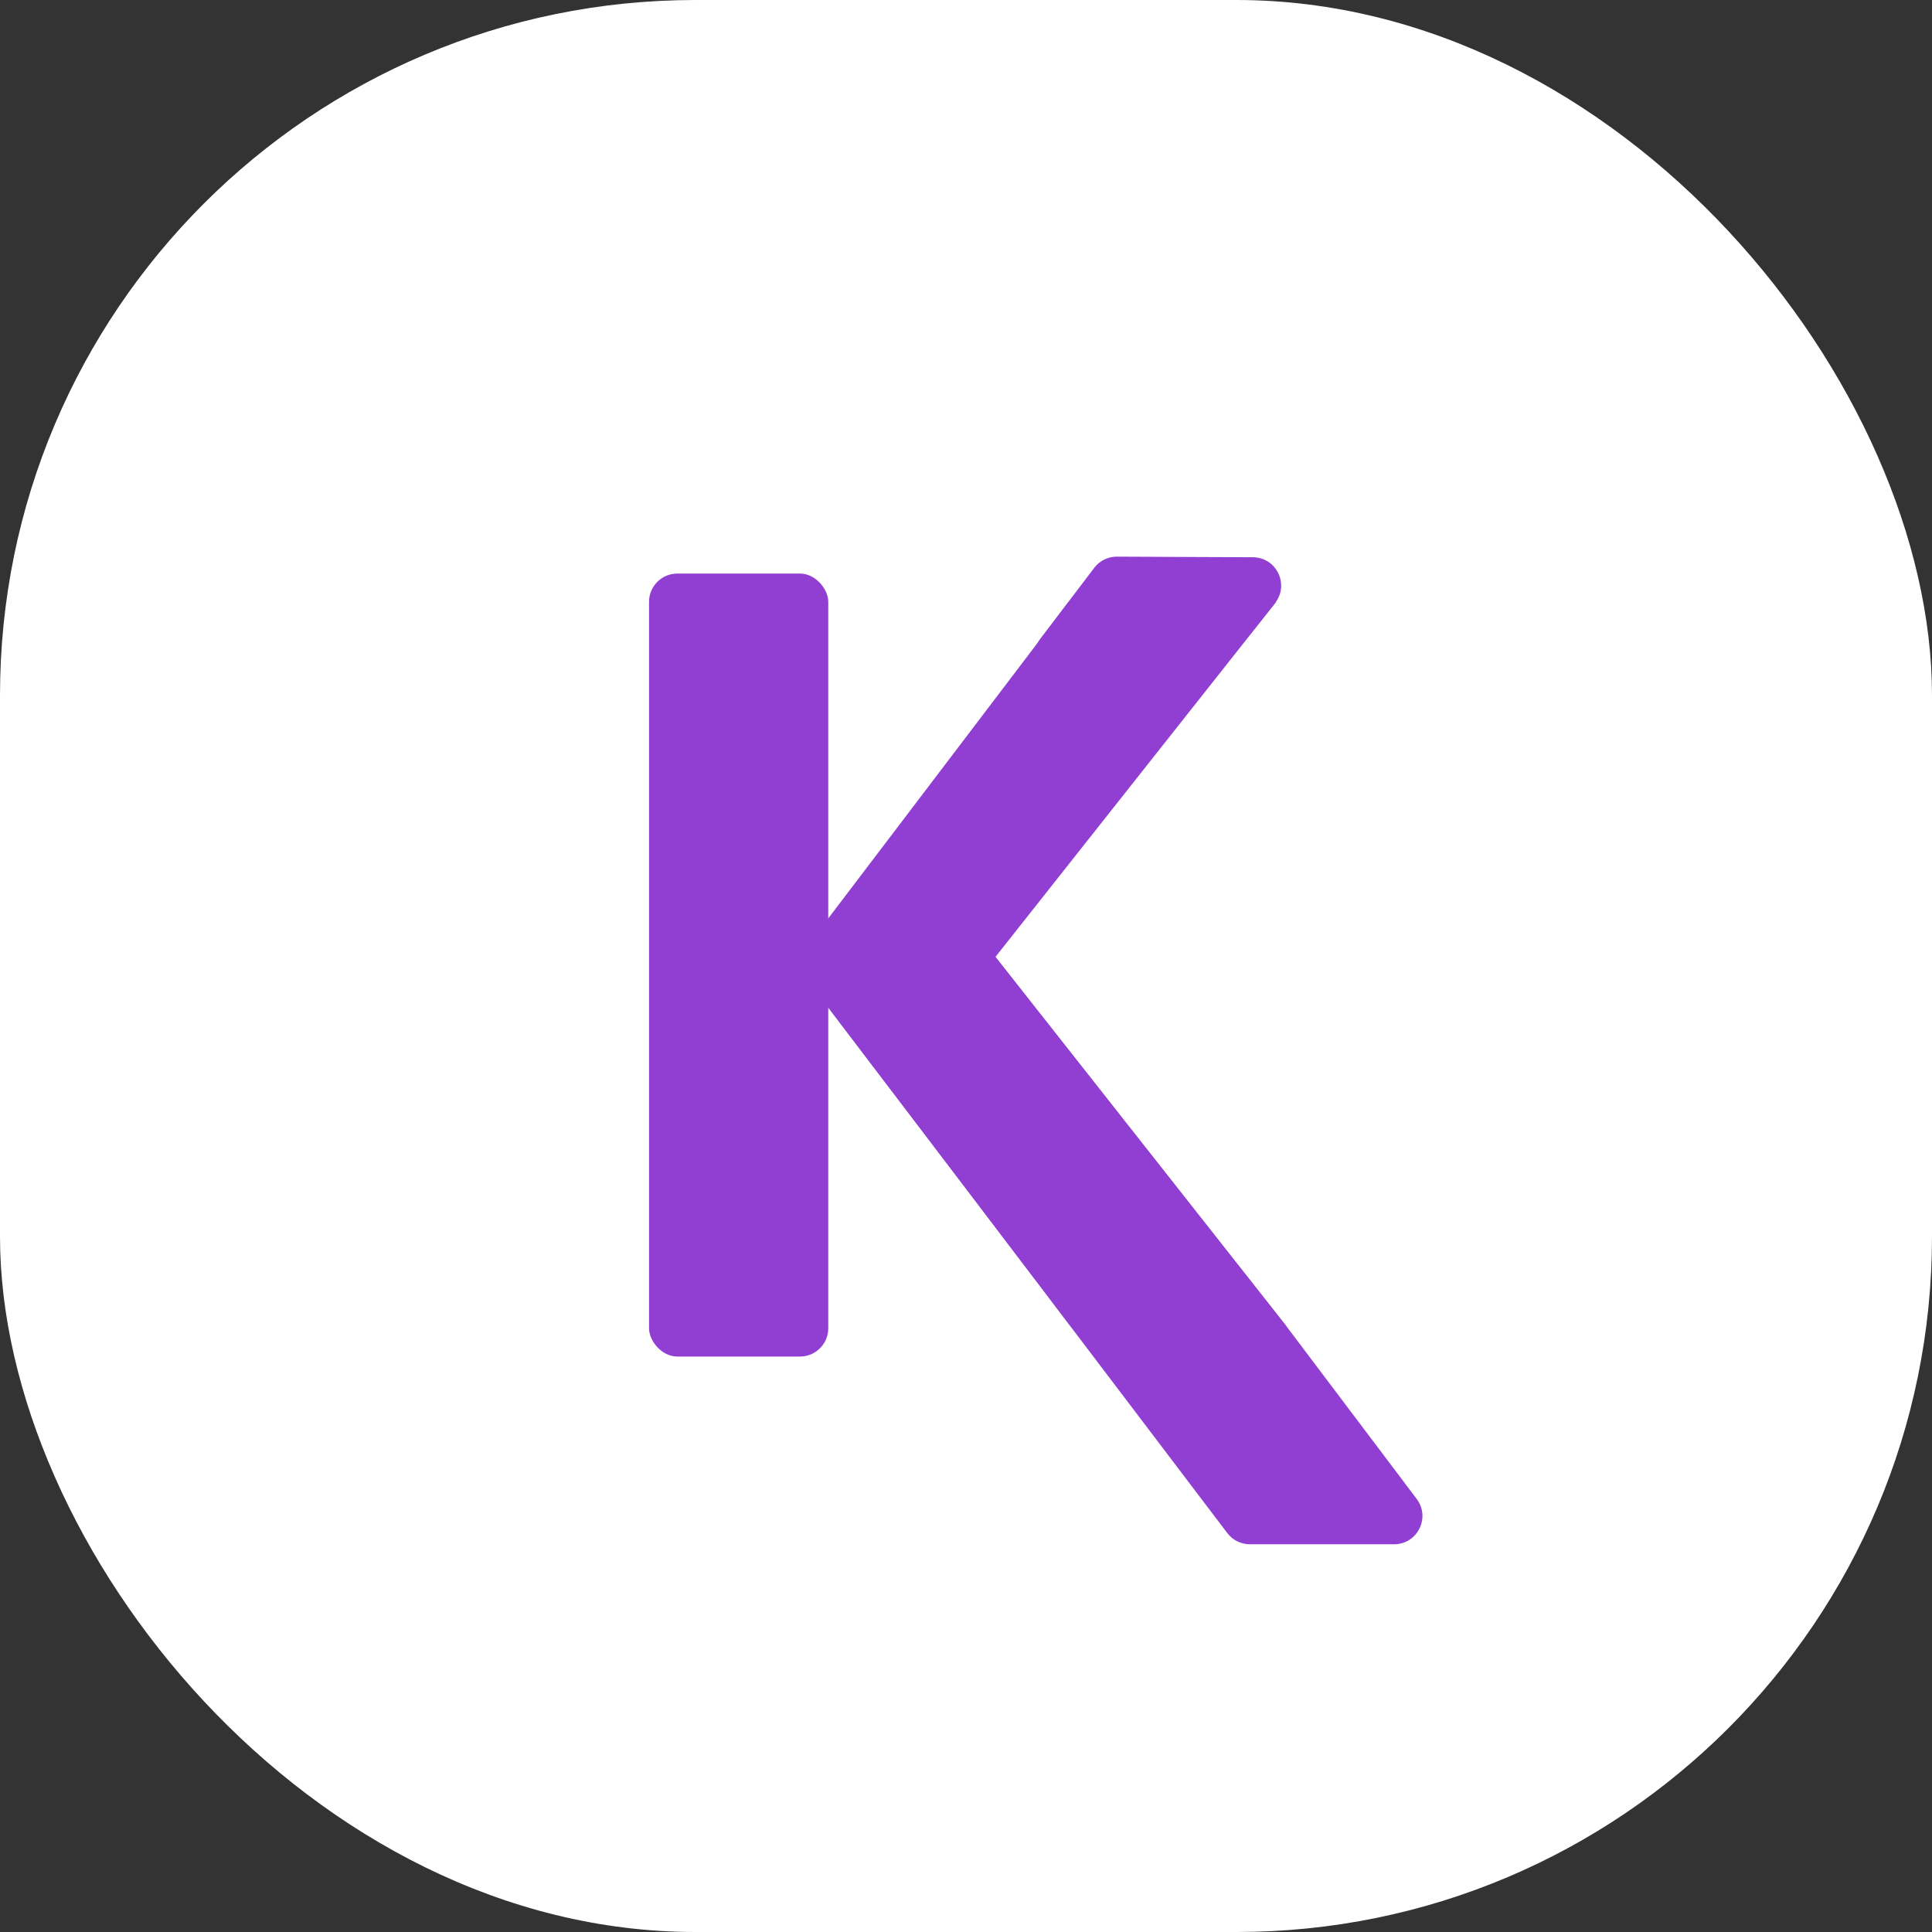 <svg width="1024" height="1024" viewBox="0 0 1024 1024" fill="none" xmlns="http://www.w3.org/2000/svg">
<rect x="0" y="0" width="1024" height="1024" fill="#333333" stroke="none"/>
<rect width="1024" height="1024" rx="368.64" fill="white"/>
<path d="M567.543 703L438.451 533.43V703H344.914V319.006H438.451V487.482L566.449 319.006H676.396L527.612 507.174L681.866 703H567.543Z" fill="#913ED2"/>
<path d="M650.498 812.567L445.375 542.22C441.079 536.558 441.346 528.659 446.015 523.3L483.612 480.146C489.787 473.058 500.884 473.331 506.703 480.714L681.5 702.5L750.872 794.467C758.327 804.35 751.276 818.5 738.896 818.5H662.448C657.756 818.5 653.334 816.305 650.498 812.567Z" fill="#913ED2"/>
<rect x="344" y="304" width="95" height="415" rx="15" fill="#913ED2"/>
<path d="M579.972 300.959L551.525 338.403C542.985 349.643 553.286 365.382 567.004 362.055L655 340.713C658.241 339.927 661.127 338.083 663.203 335.473L675.752 319.698C683.55 309.894 676.607 295.417 664.081 295.36L591.984 295.034C587.272 295.013 582.823 297.207 579.972 300.959Z" fill="#913ED2"/>
</svg>
